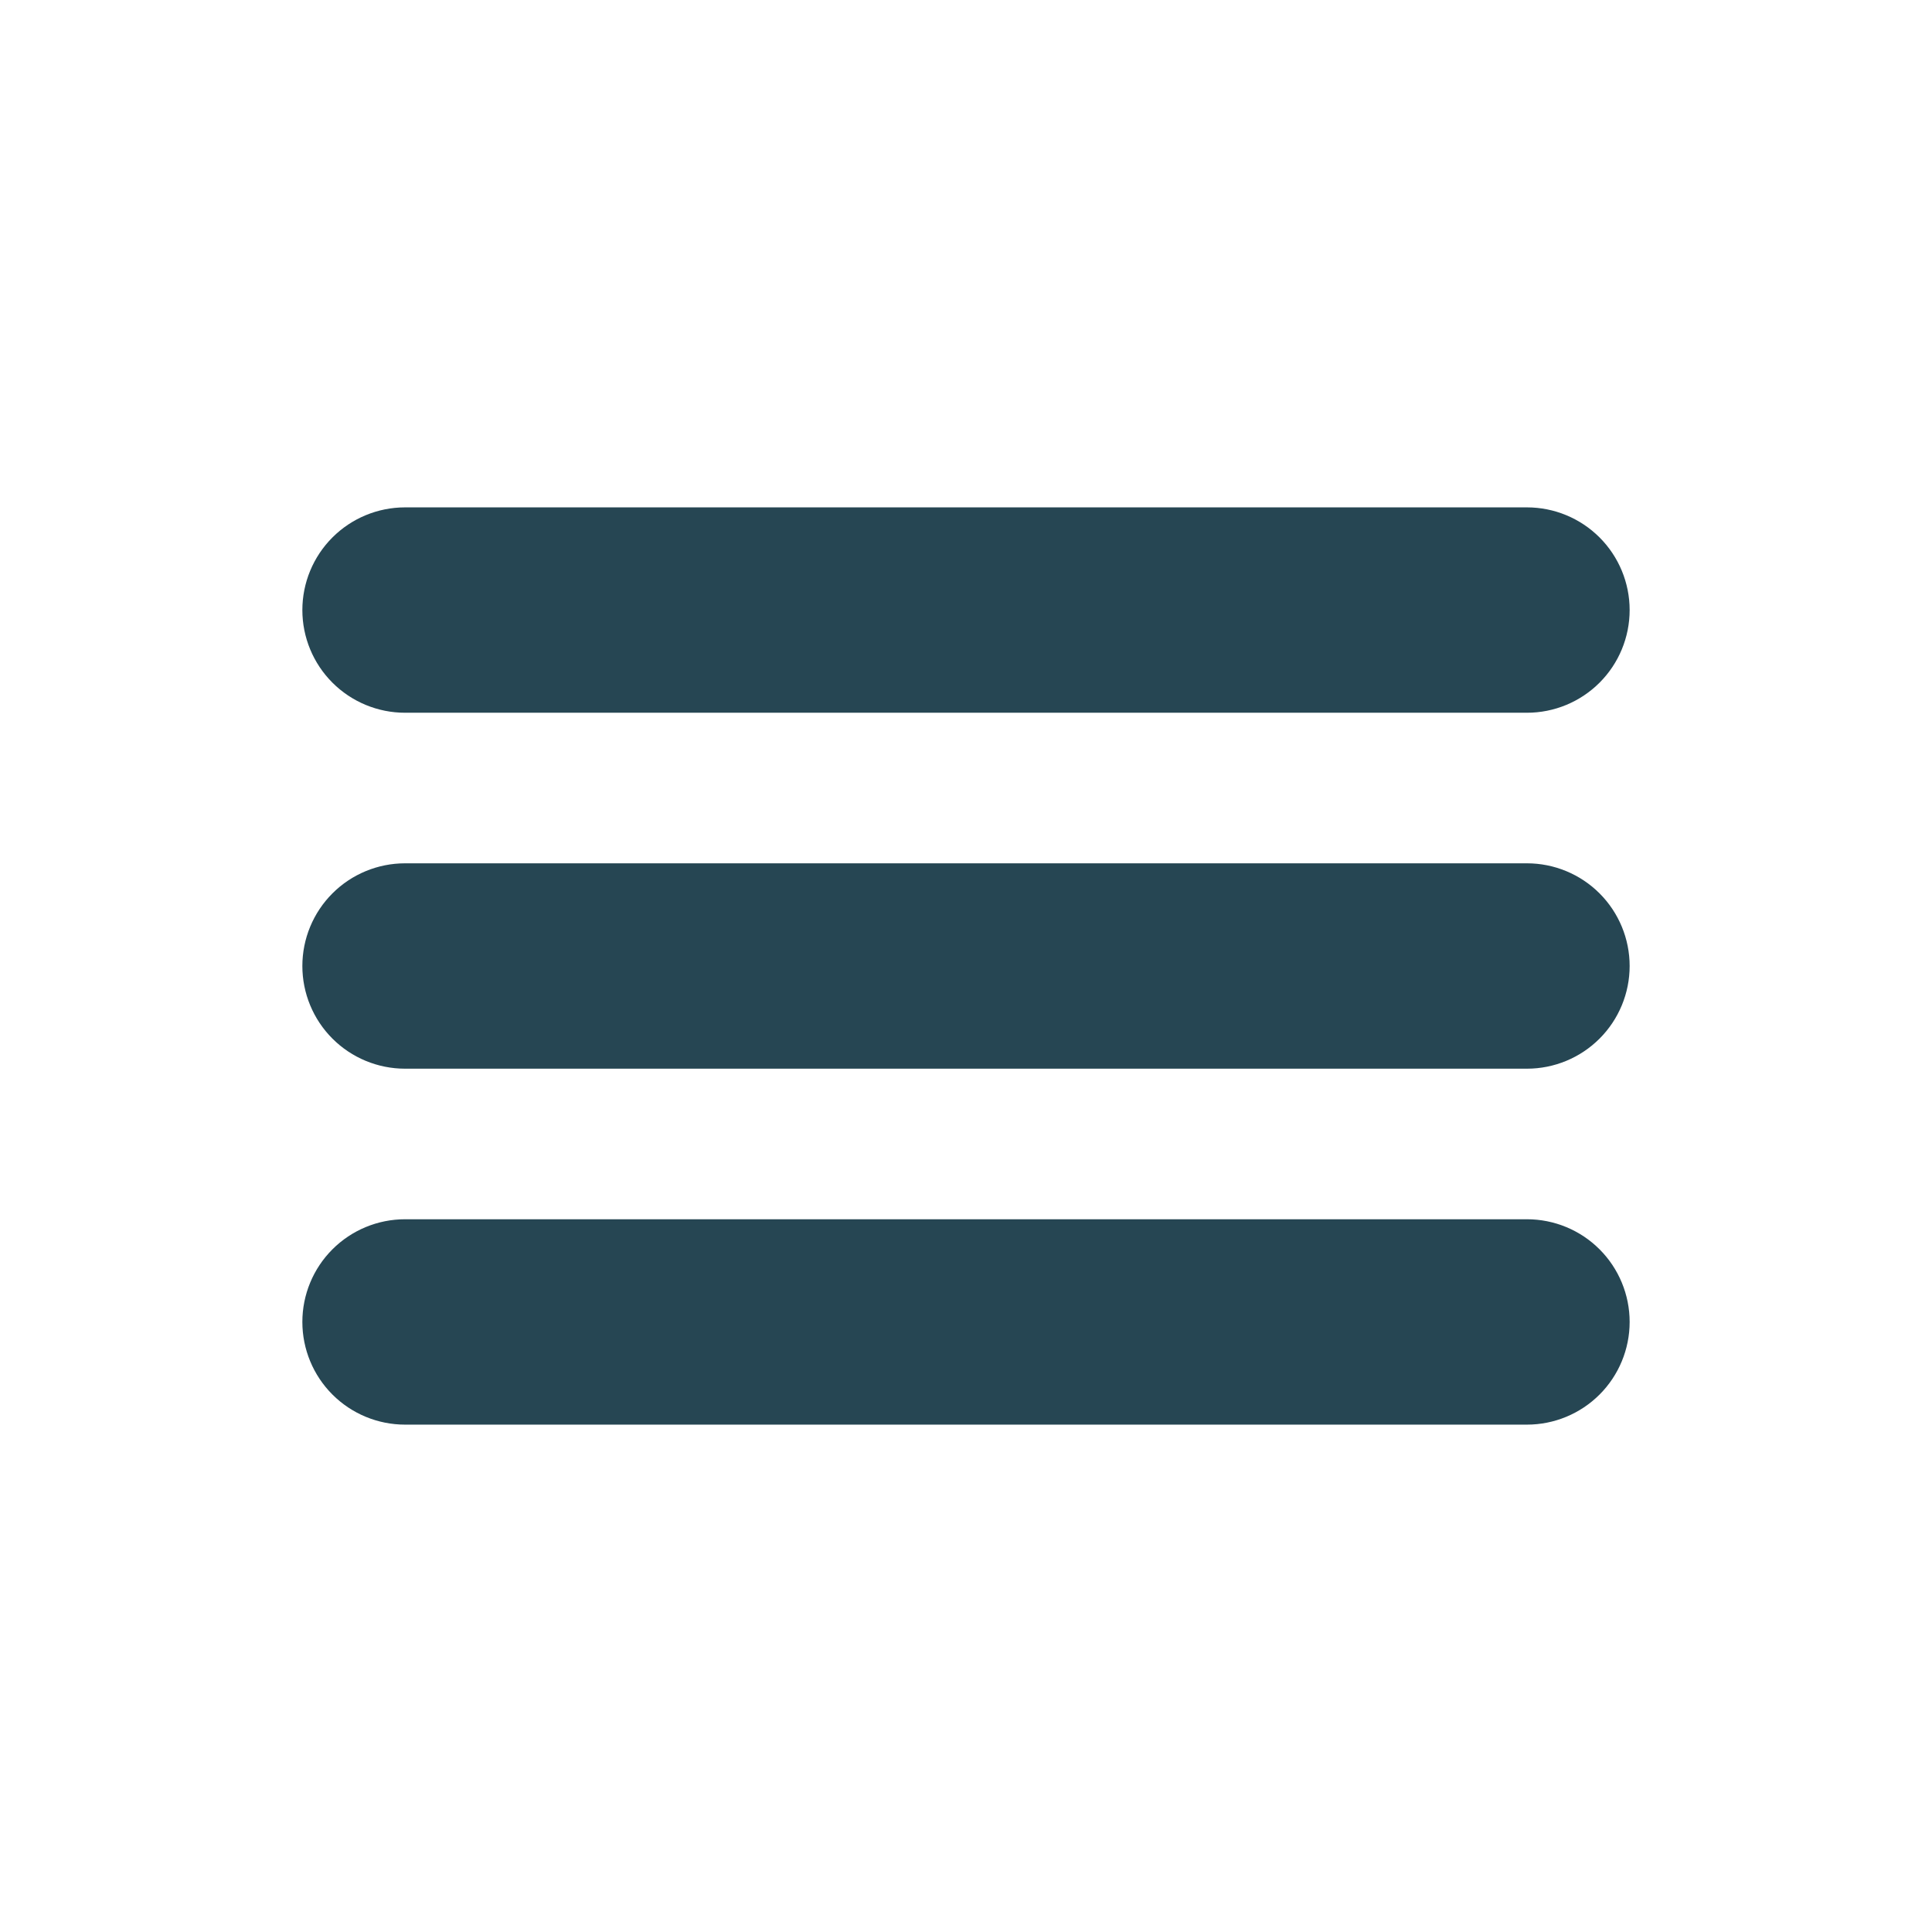 <?xml version="1.0" encoding="utf-8"?>
<!-- Generator: Adobe Illustrator 25.4.1, SVG Export Plug-In . SVG Version: 6.00 Build 0)  -->
<svg version="1.1" id="Layer_1" xmlns="http://www.w3.org/2000/svg" xmlns:xlink="http://www.w3.org/1999/xlink" x="0px" y="0px"
	 viewBox="0 0 4000 4000" style="enable-background:new 0 0 4000 4000;" xml:space="preserve">
<style type="text/css">
	.st0{fill:#264653;}
</style>
<g>
	<path class="st0" d="M838.6,1475.66h2322.8c56.38,0,110.46-22.4,150.33-62.27s62.27-93.95,62.27-150.33s-22.4-110.46-62.27-150.33
		s-93.95-62.27-150.33-62.27H838.6c-56.38,0-110.46,22.4-150.33,62.27C648.4,1152.6,626,1206.67,626,1263.06
		s22.4,110.46,62.27,150.33C728.14,1453.26,782.22,1475.66,838.6,1475.66z"/>
	<path class="st0" d="M3161.4,1787.4H838.6c-56.38,0-110.46,22.4-150.33,62.27C648.4,1889.54,626,1943.62,626,2000
		s22.4,110.46,62.27,150.33c39.87,39.87,93.95,62.27,150.33,62.27h2322.8c56.38,0,110.46-22.4,150.33-62.27S3374,2056.38,3374,2000
		s-22.4-110.46-62.27-150.33S3217.78,1787.4,3161.4,1787.4z"/>
	<path class="st0" d="M3161.4,2524.34H838.6c-56.38,0-110.46,22.4-150.33,62.27c-39.87,39.87-62.27,93.95-62.27,150.33
		s22.4,110.46,62.27,150.33c39.87,39.87,93.95,62.27,150.33,62.27h2322.8c56.38,0,110.46-22.4,150.33-62.27
		s62.27-93.95,62.27-150.33s-22.4-110.46-62.27-150.33S3217.78,2524.34,3161.4,2524.34z"/>
</g>
</svg>
